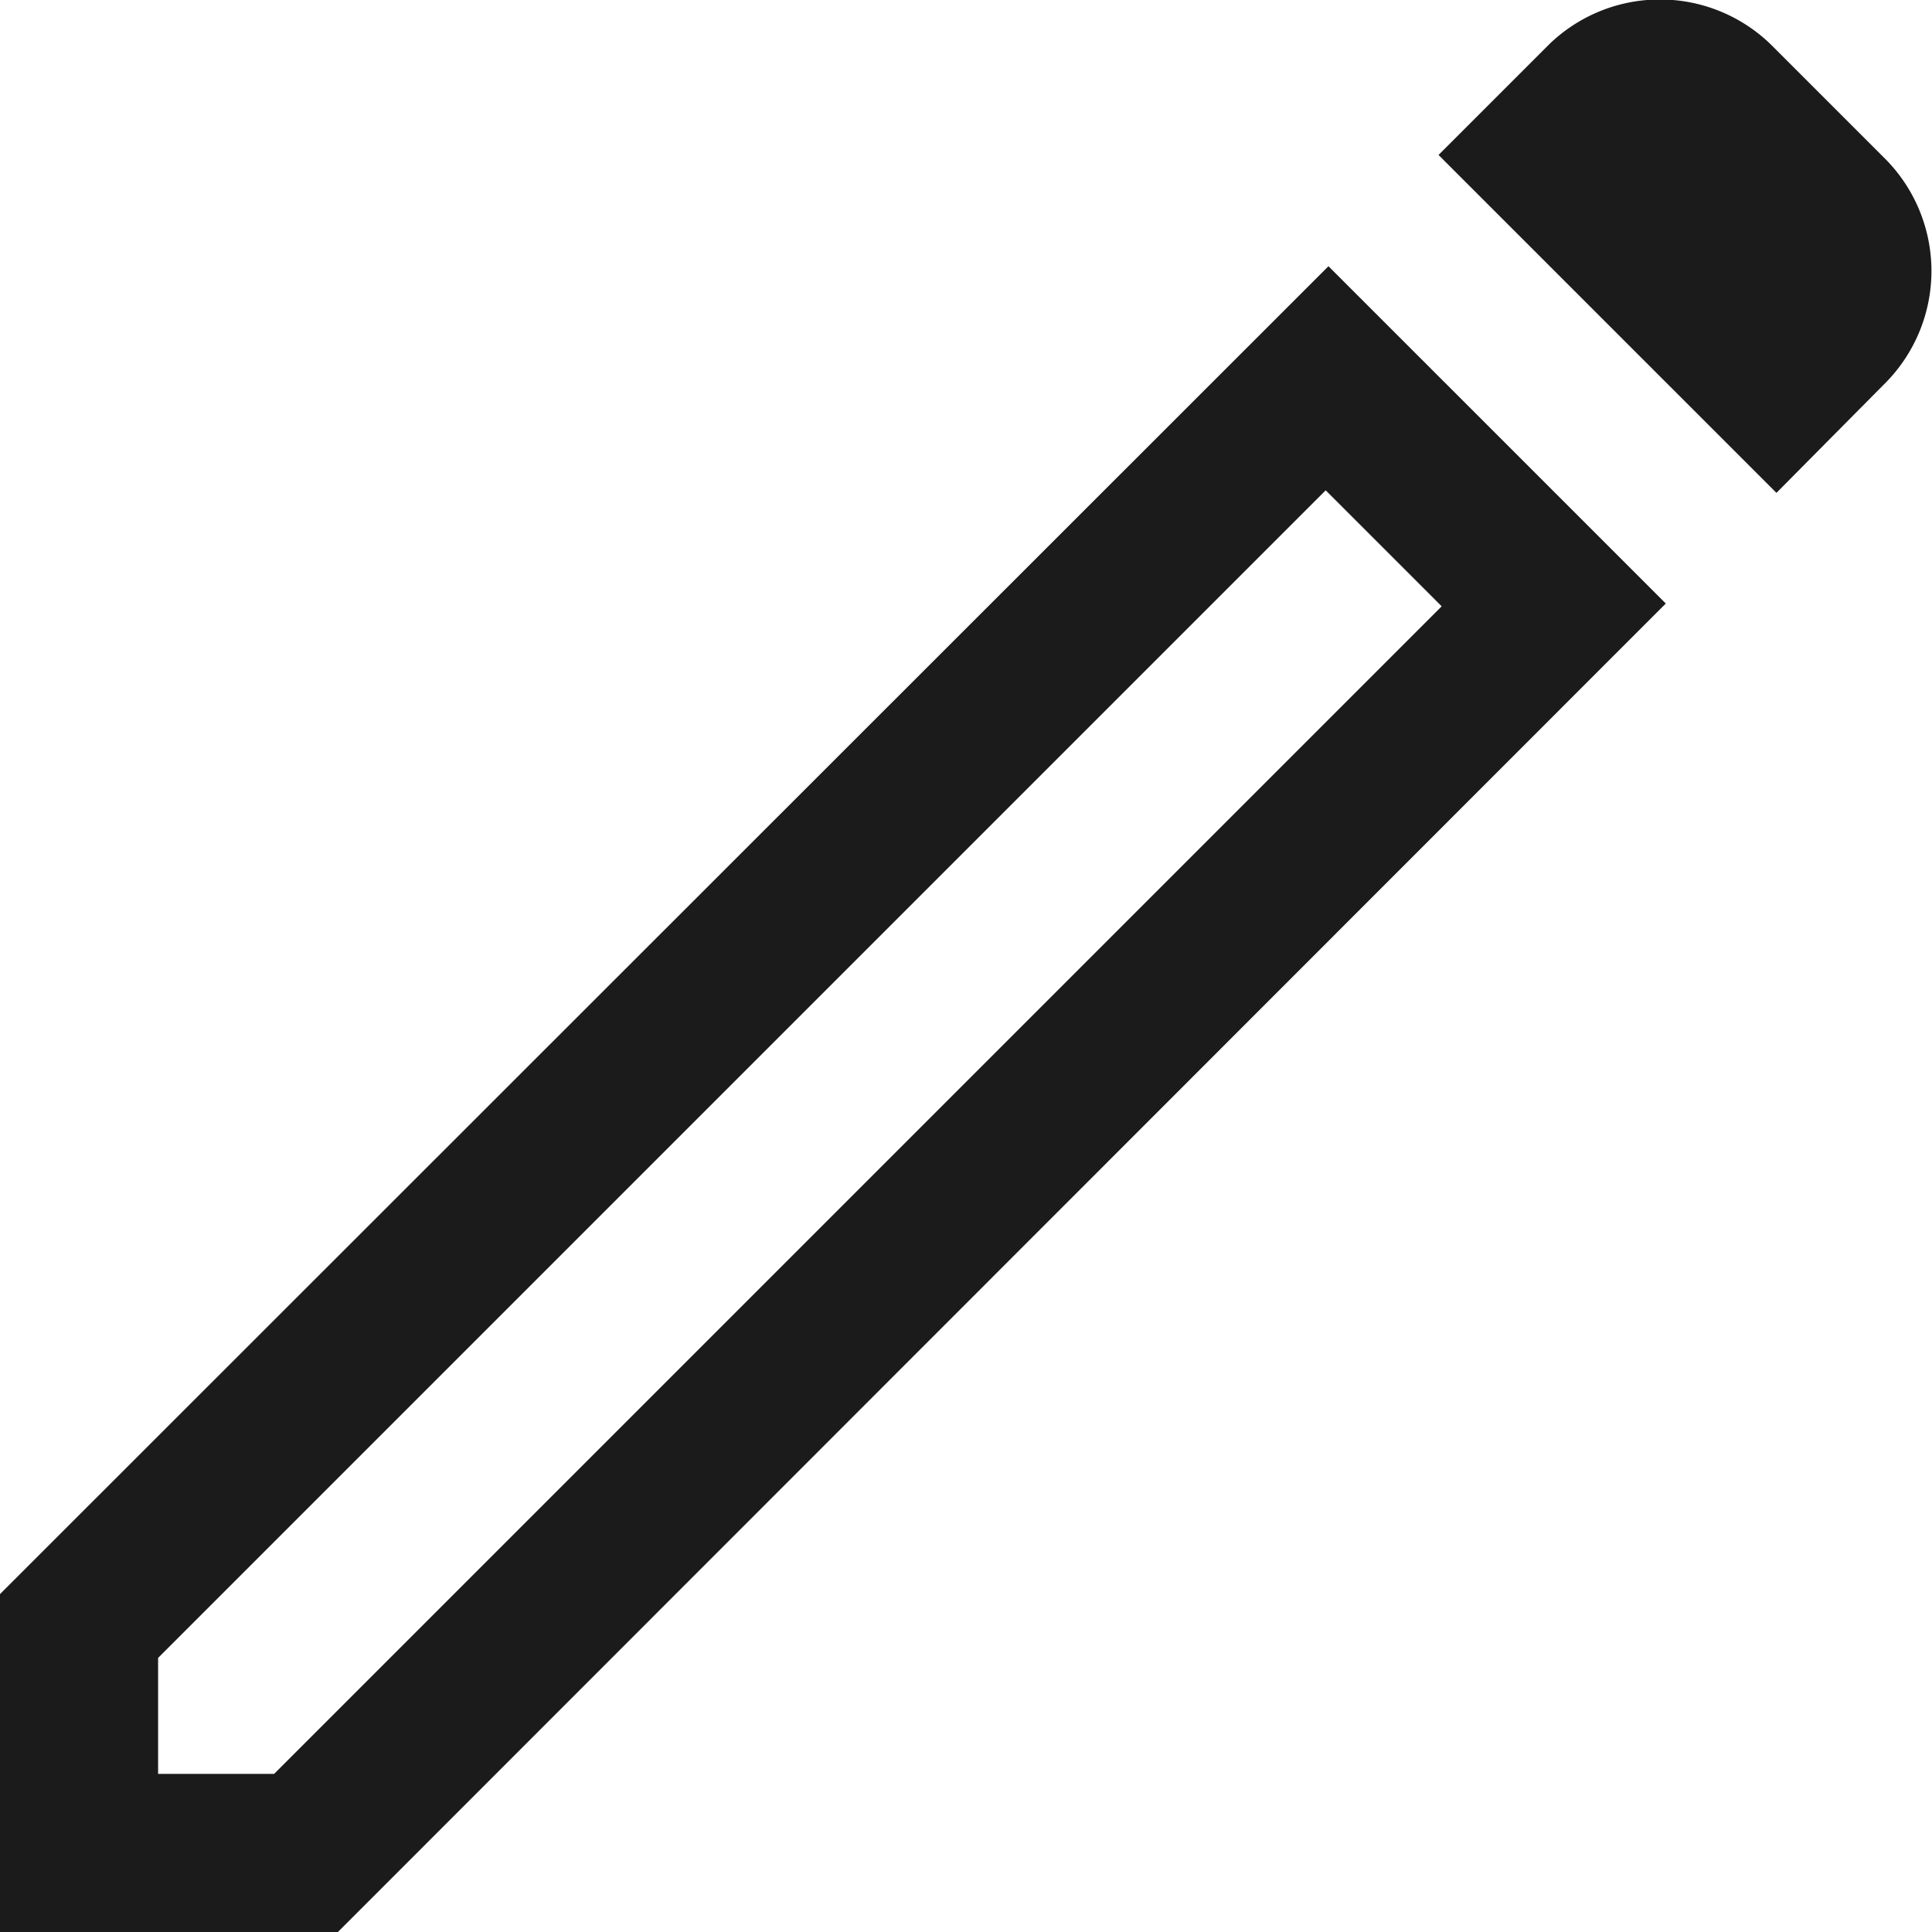 <svg xmlns="http://www.w3.org/2000/svg" width="16.009" height="16.009" viewBox="0 0 16.009 16.009">
  <path id="edit_FILL0_wght400_GRAD0_opsz48" d="M7.31,20.049h.961l9.675-9.675-.961-.961L7.31,19.088ZM20.72,9.434l-2.8-2.8.917-.917a1.319,1.319,0,0,1,1.835,0l.961.961a1.319,1.319,0,0,1,0,1.835Zm-.917.917L8.8,21.359H6v-2.8L17.008,7.556Zm-2.337-.459-.48-.48.961.961Z" transform="translate(-6 -5.35)" fill="#1c1b1b"/>
</svg>
